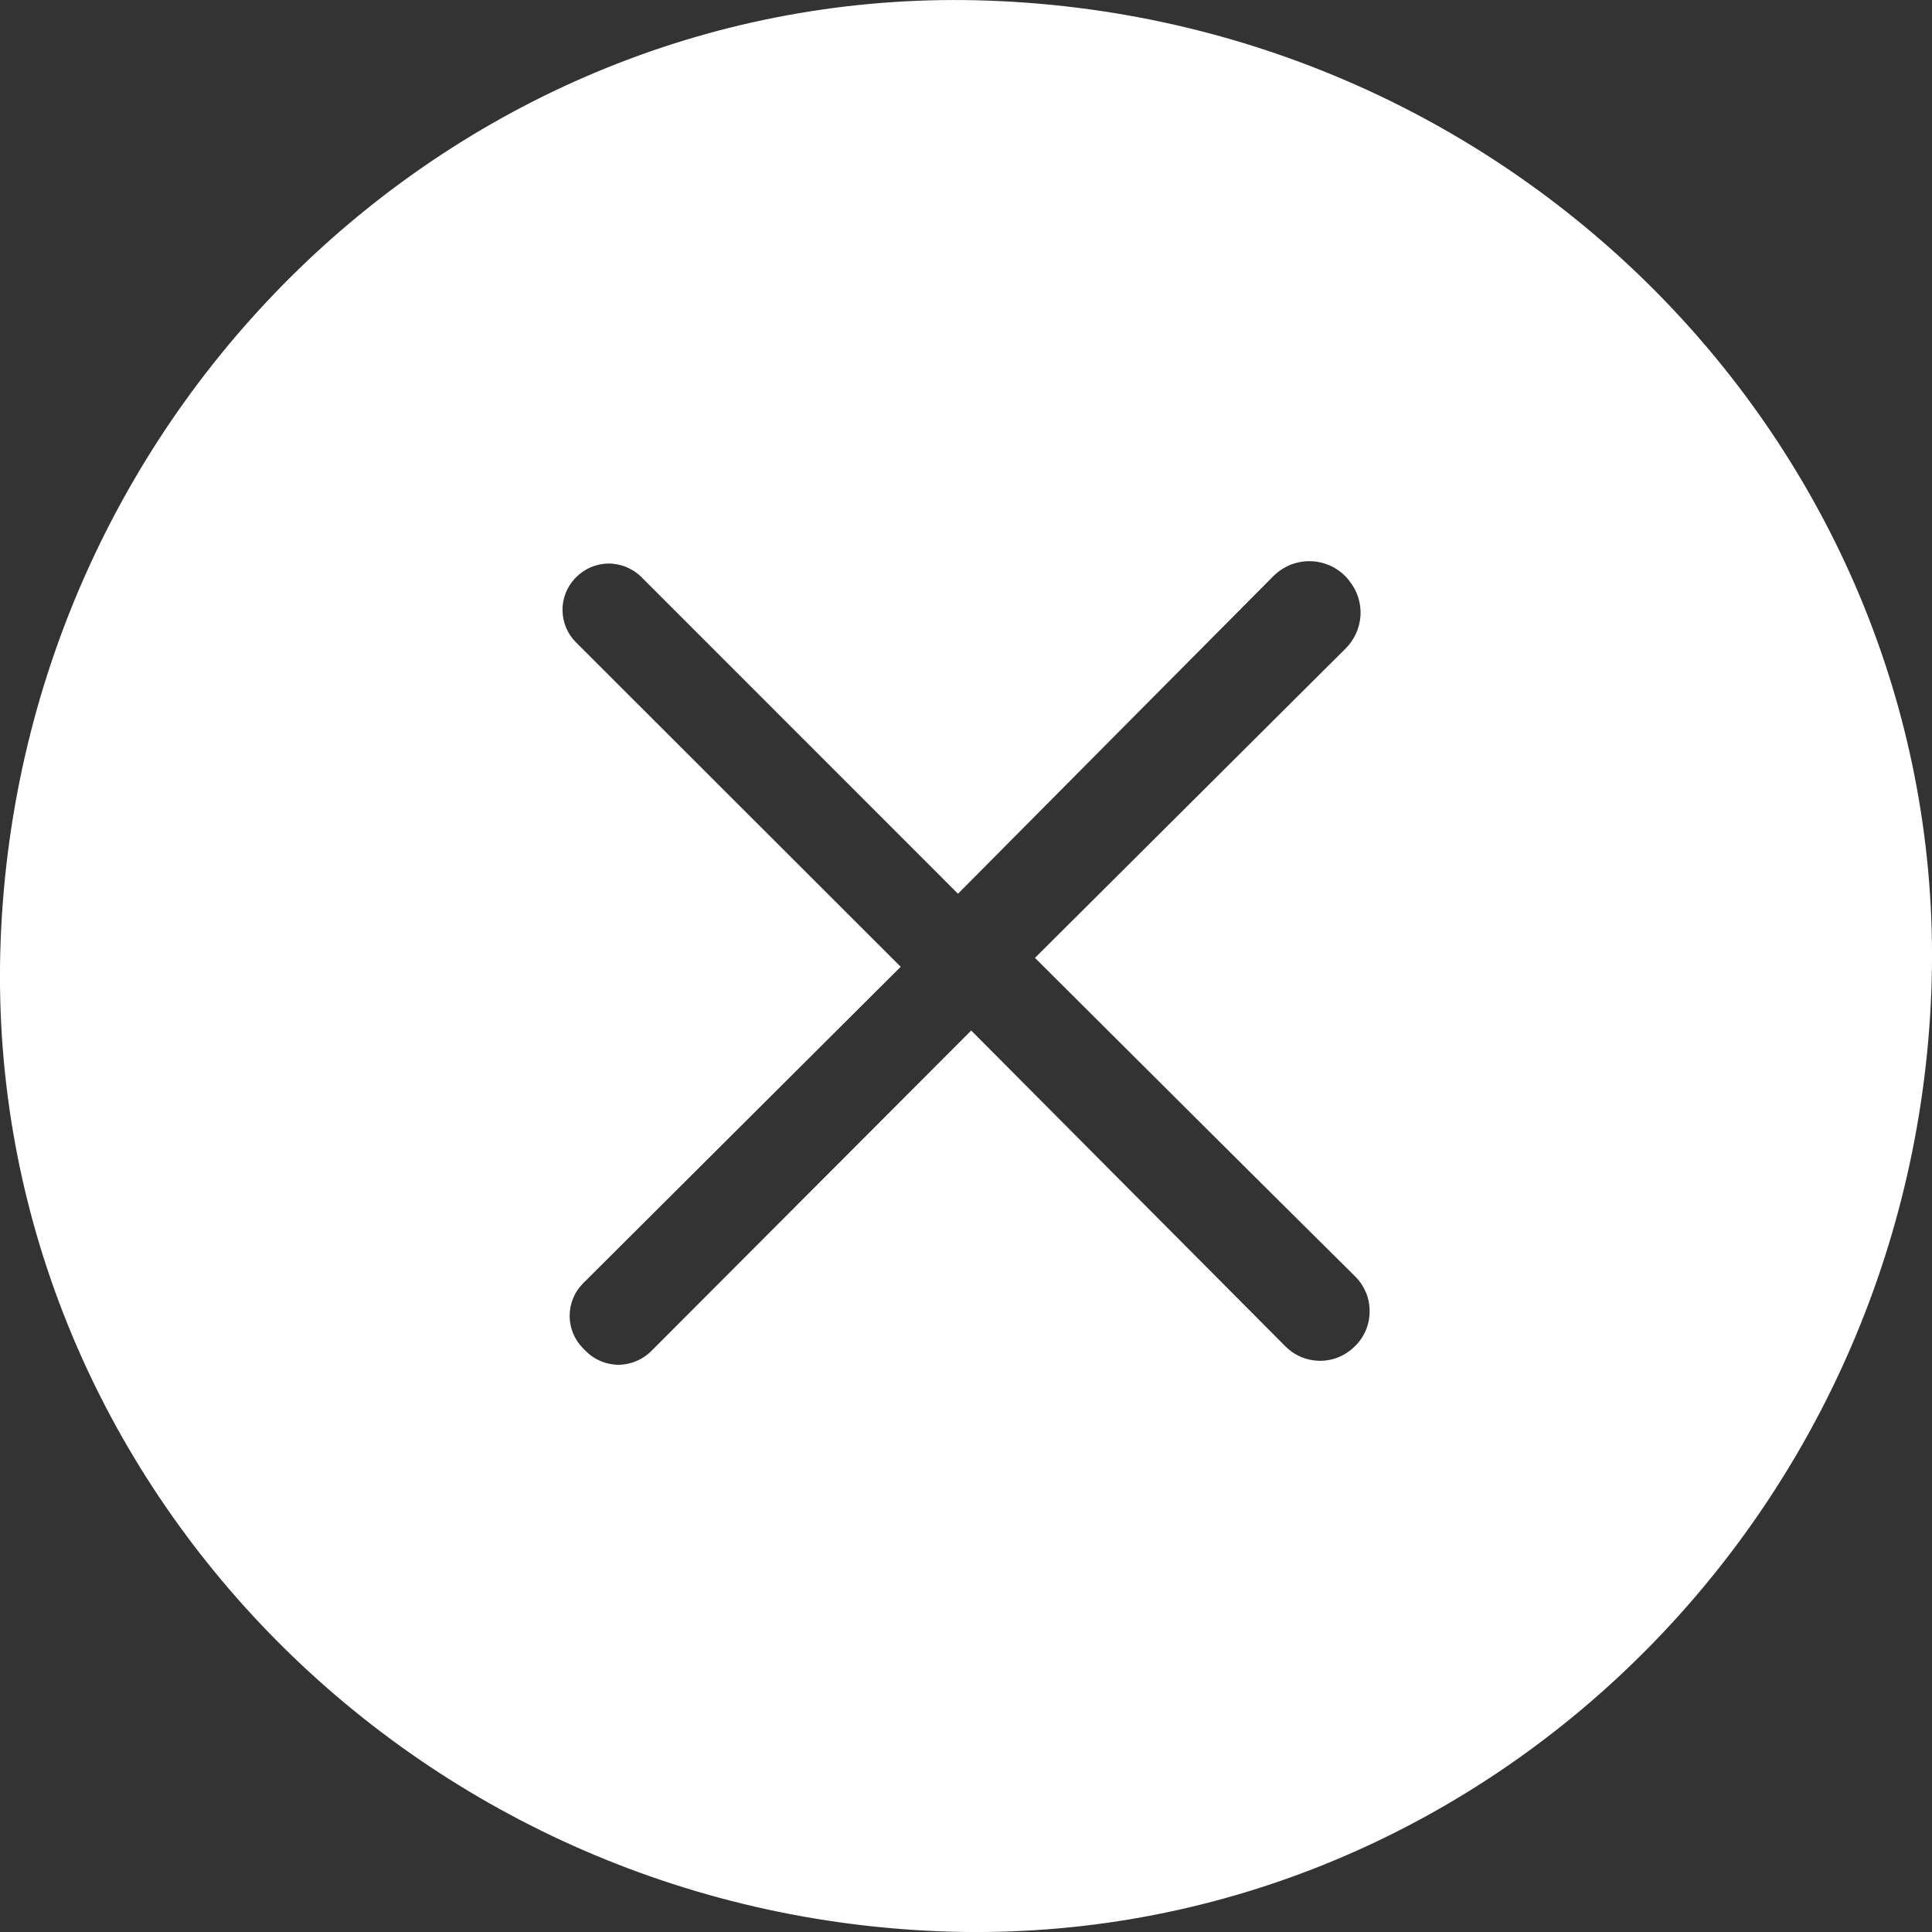 <svg width="20" height="20" viewBox="0 0 20 20" fill="none" xmlns="http://www.w3.org/2000/svg">
<rect x="0" y="0" width="20" height="20" fill="#333333" stroke="none"/>
<path d="M19.993 10.268C19.776 15.845 15.154 20.216 9.708 19.992C4.152 19.762 -0.204 15.155 0.007 9.729C0.223 4.172 4.821 -0.195 10.246 0.007C15.826 0.213 20.203 4.821 19.993 10.268ZM14.032 13.217C12.908 12.103 11.826 11.024 10.714 9.916L13.931 6.712C14.022 6.621 14.076 6.5 14.084 6.371C14.091 6.242 14.05 6.115 13.969 6.015L13.963 6.006C13.917 5.948 13.859 5.901 13.794 5.867C13.728 5.834 13.656 5.814 13.582 5.81C13.509 5.806 13.435 5.818 13.366 5.844C13.297 5.871 13.234 5.912 13.182 5.964C12.076 7.078 11.009 8.151 9.917 9.252L6.639 5.973C6.594 5.928 6.54 5.893 6.481 5.869C6.422 5.845 6.358 5.833 6.295 5.834C6.231 5.835 6.168 5.849 6.11 5.875C6.051 5.901 5.999 5.938 5.955 5.985L5.949 5.991C5.866 6.081 5.821 6.199 5.823 6.321C5.825 6.443 5.874 6.56 5.96 6.647L9.324 10.008L6.035 13.286C5.946 13.375 5.897 13.496 5.897 13.621C5.897 13.747 5.946 13.867 6.035 13.957L6.066 13.988C6.11 14.032 6.162 14.067 6.22 14.091C6.278 14.115 6.34 14.128 6.403 14.128C6.466 14.128 6.528 14.115 6.585 14.091C6.643 14.067 6.696 14.032 6.74 13.988L10.054 10.668L13.307 13.938C13.399 14.031 13.524 14.084 13.655 14.087C13.785 14.09 13.912 14.042 14.008 13.953L14.016 13.946C14.066 13.9 14.106 13.844 14.134 13.782C14.162 13.72 14.177 13.653 14.178 13.585C14.18 13.517 14.168 13.449 14.143 13.386C14.117 13.323 14.08 13.265 14.032 13.217Z" fill="white"/>
</svg>
